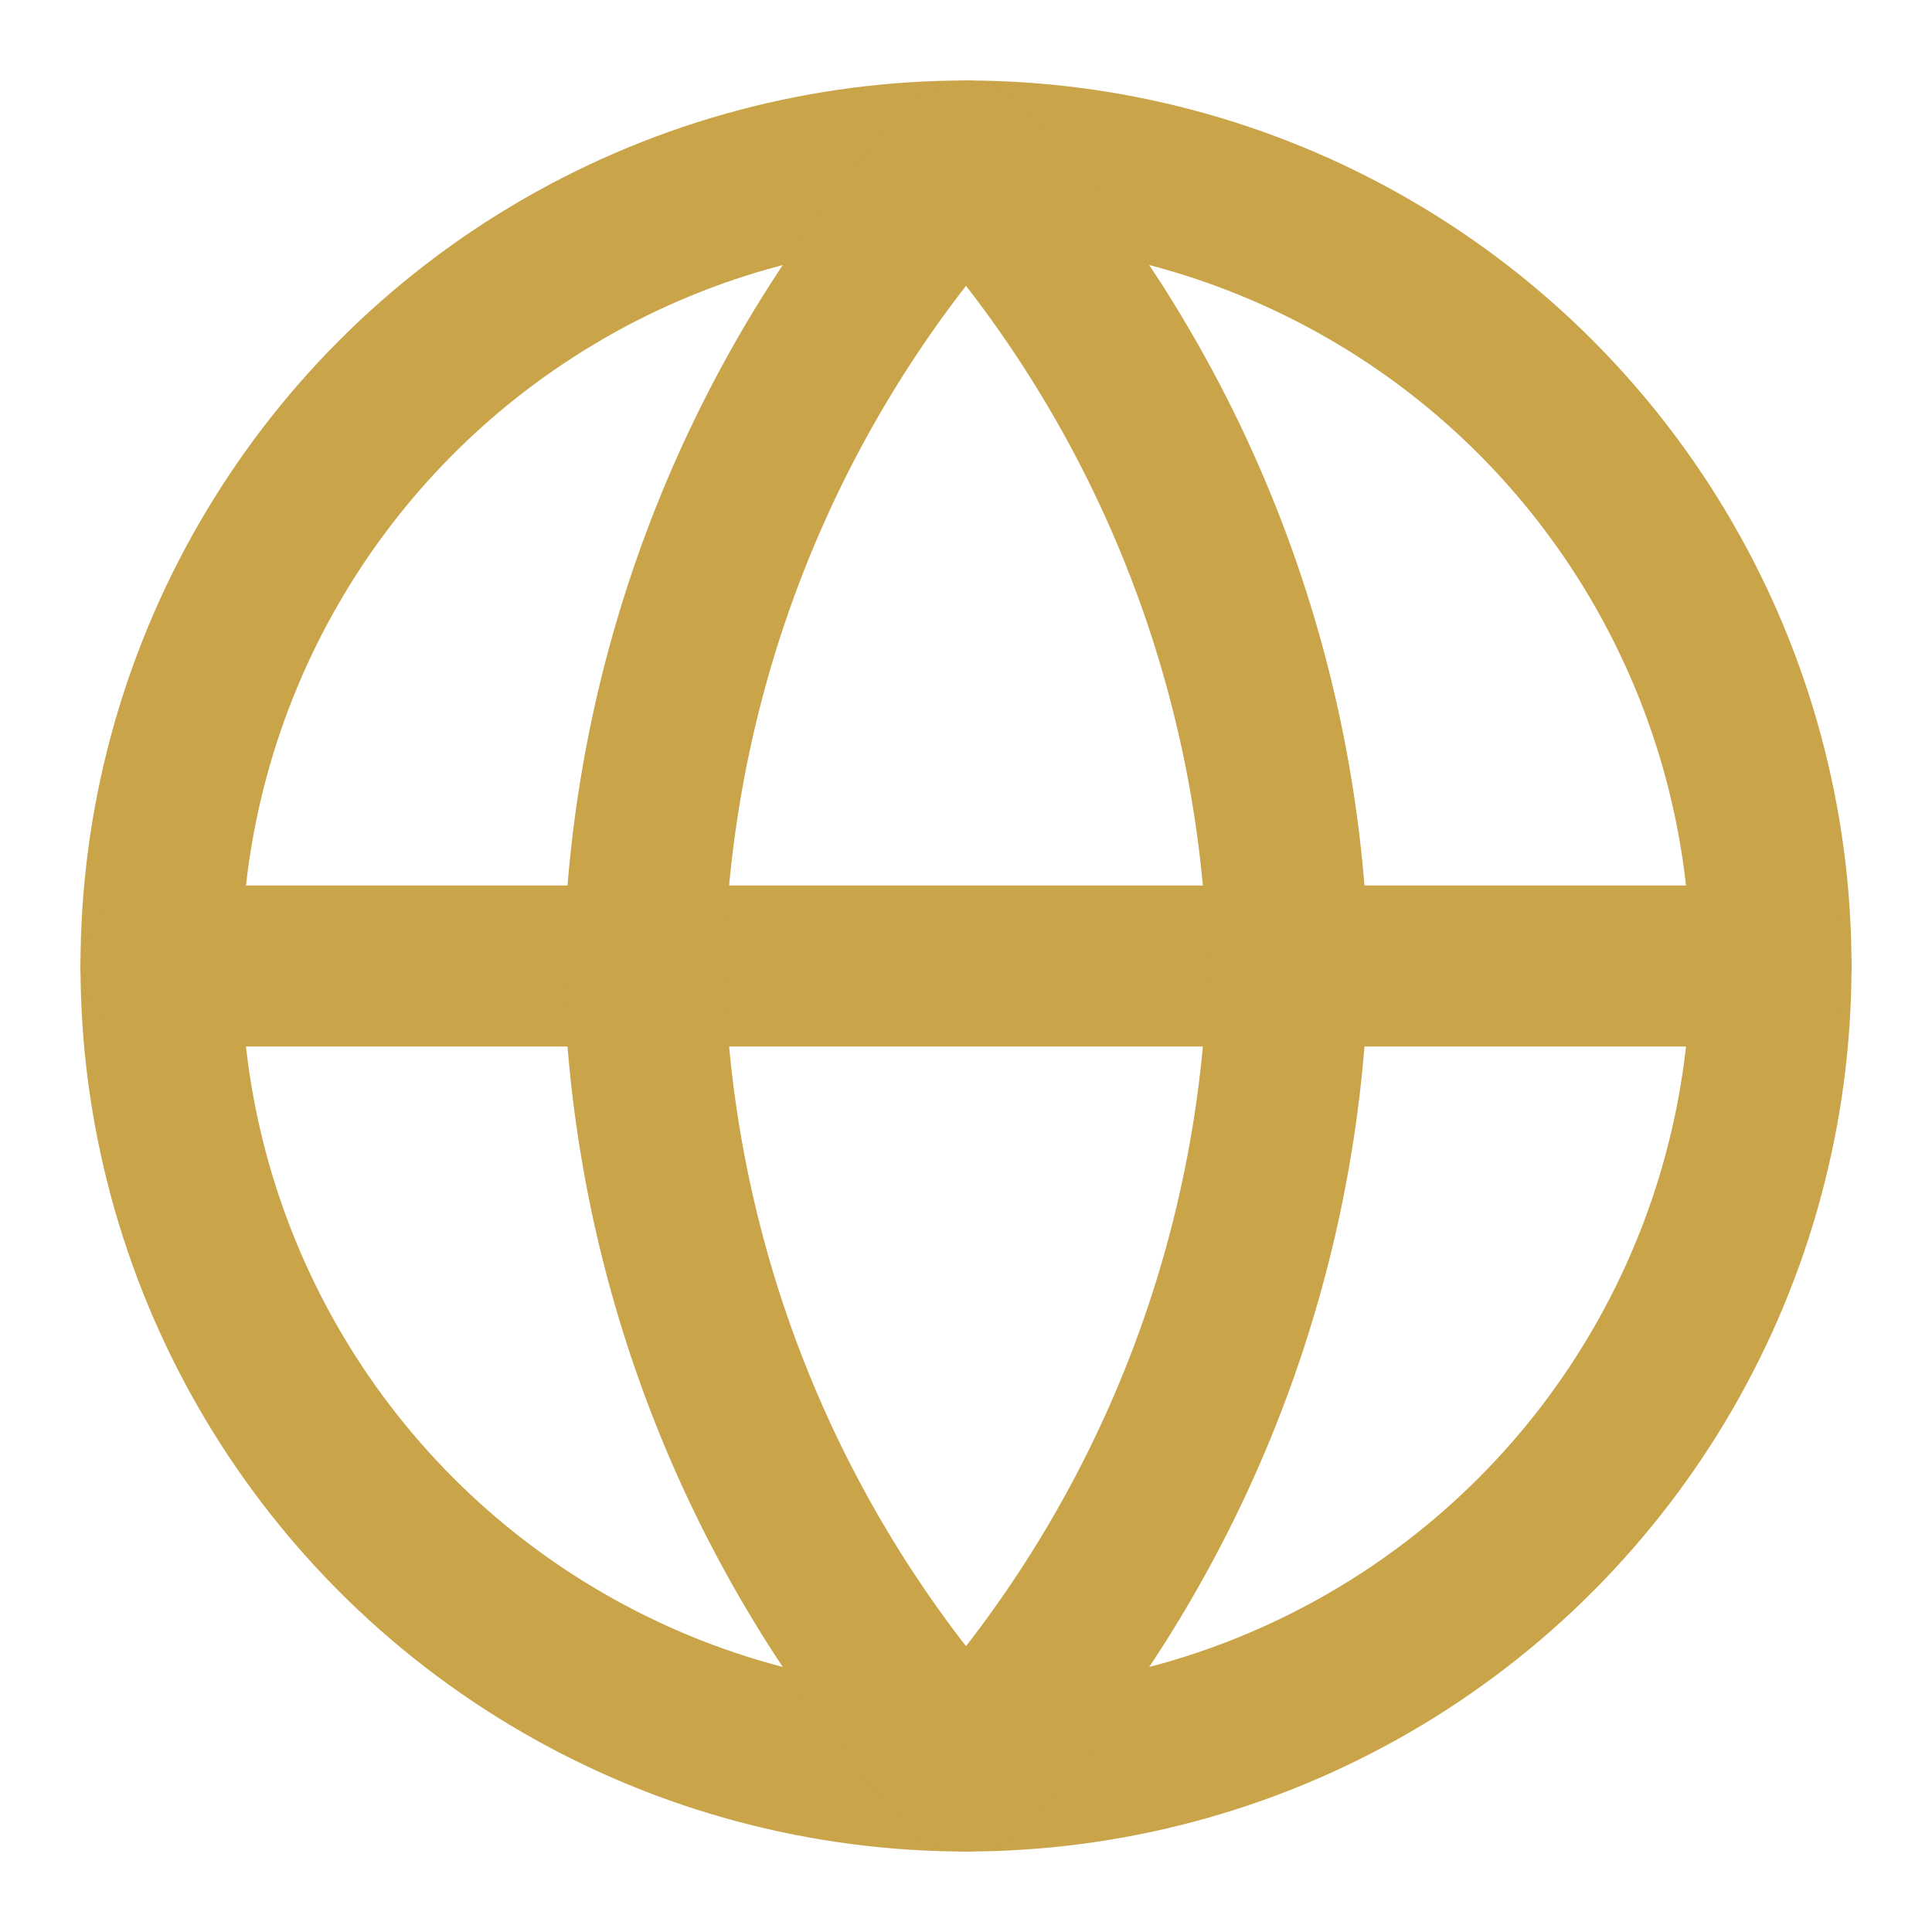 <svg xmlns="http://www.w3.org/2000/svg" width="24" height="24" viewBox="0 0 24 24" fill="none" stroke="#C9A449" stroke-width="2" stroke-linecap="round" stroke-linejoin="round">
  <circle cx="12" cy="12" r="10"/>
  <path d="M2 12h20"/>
  <path d="M12 2a15.3 15.3 0 0 1 4 10 15.3 15.3 0 0 1-4 10 15.3 15.3 0 0 1-4-10 15.3 15.3 0 0 1 4-10z"/>
</svg>



